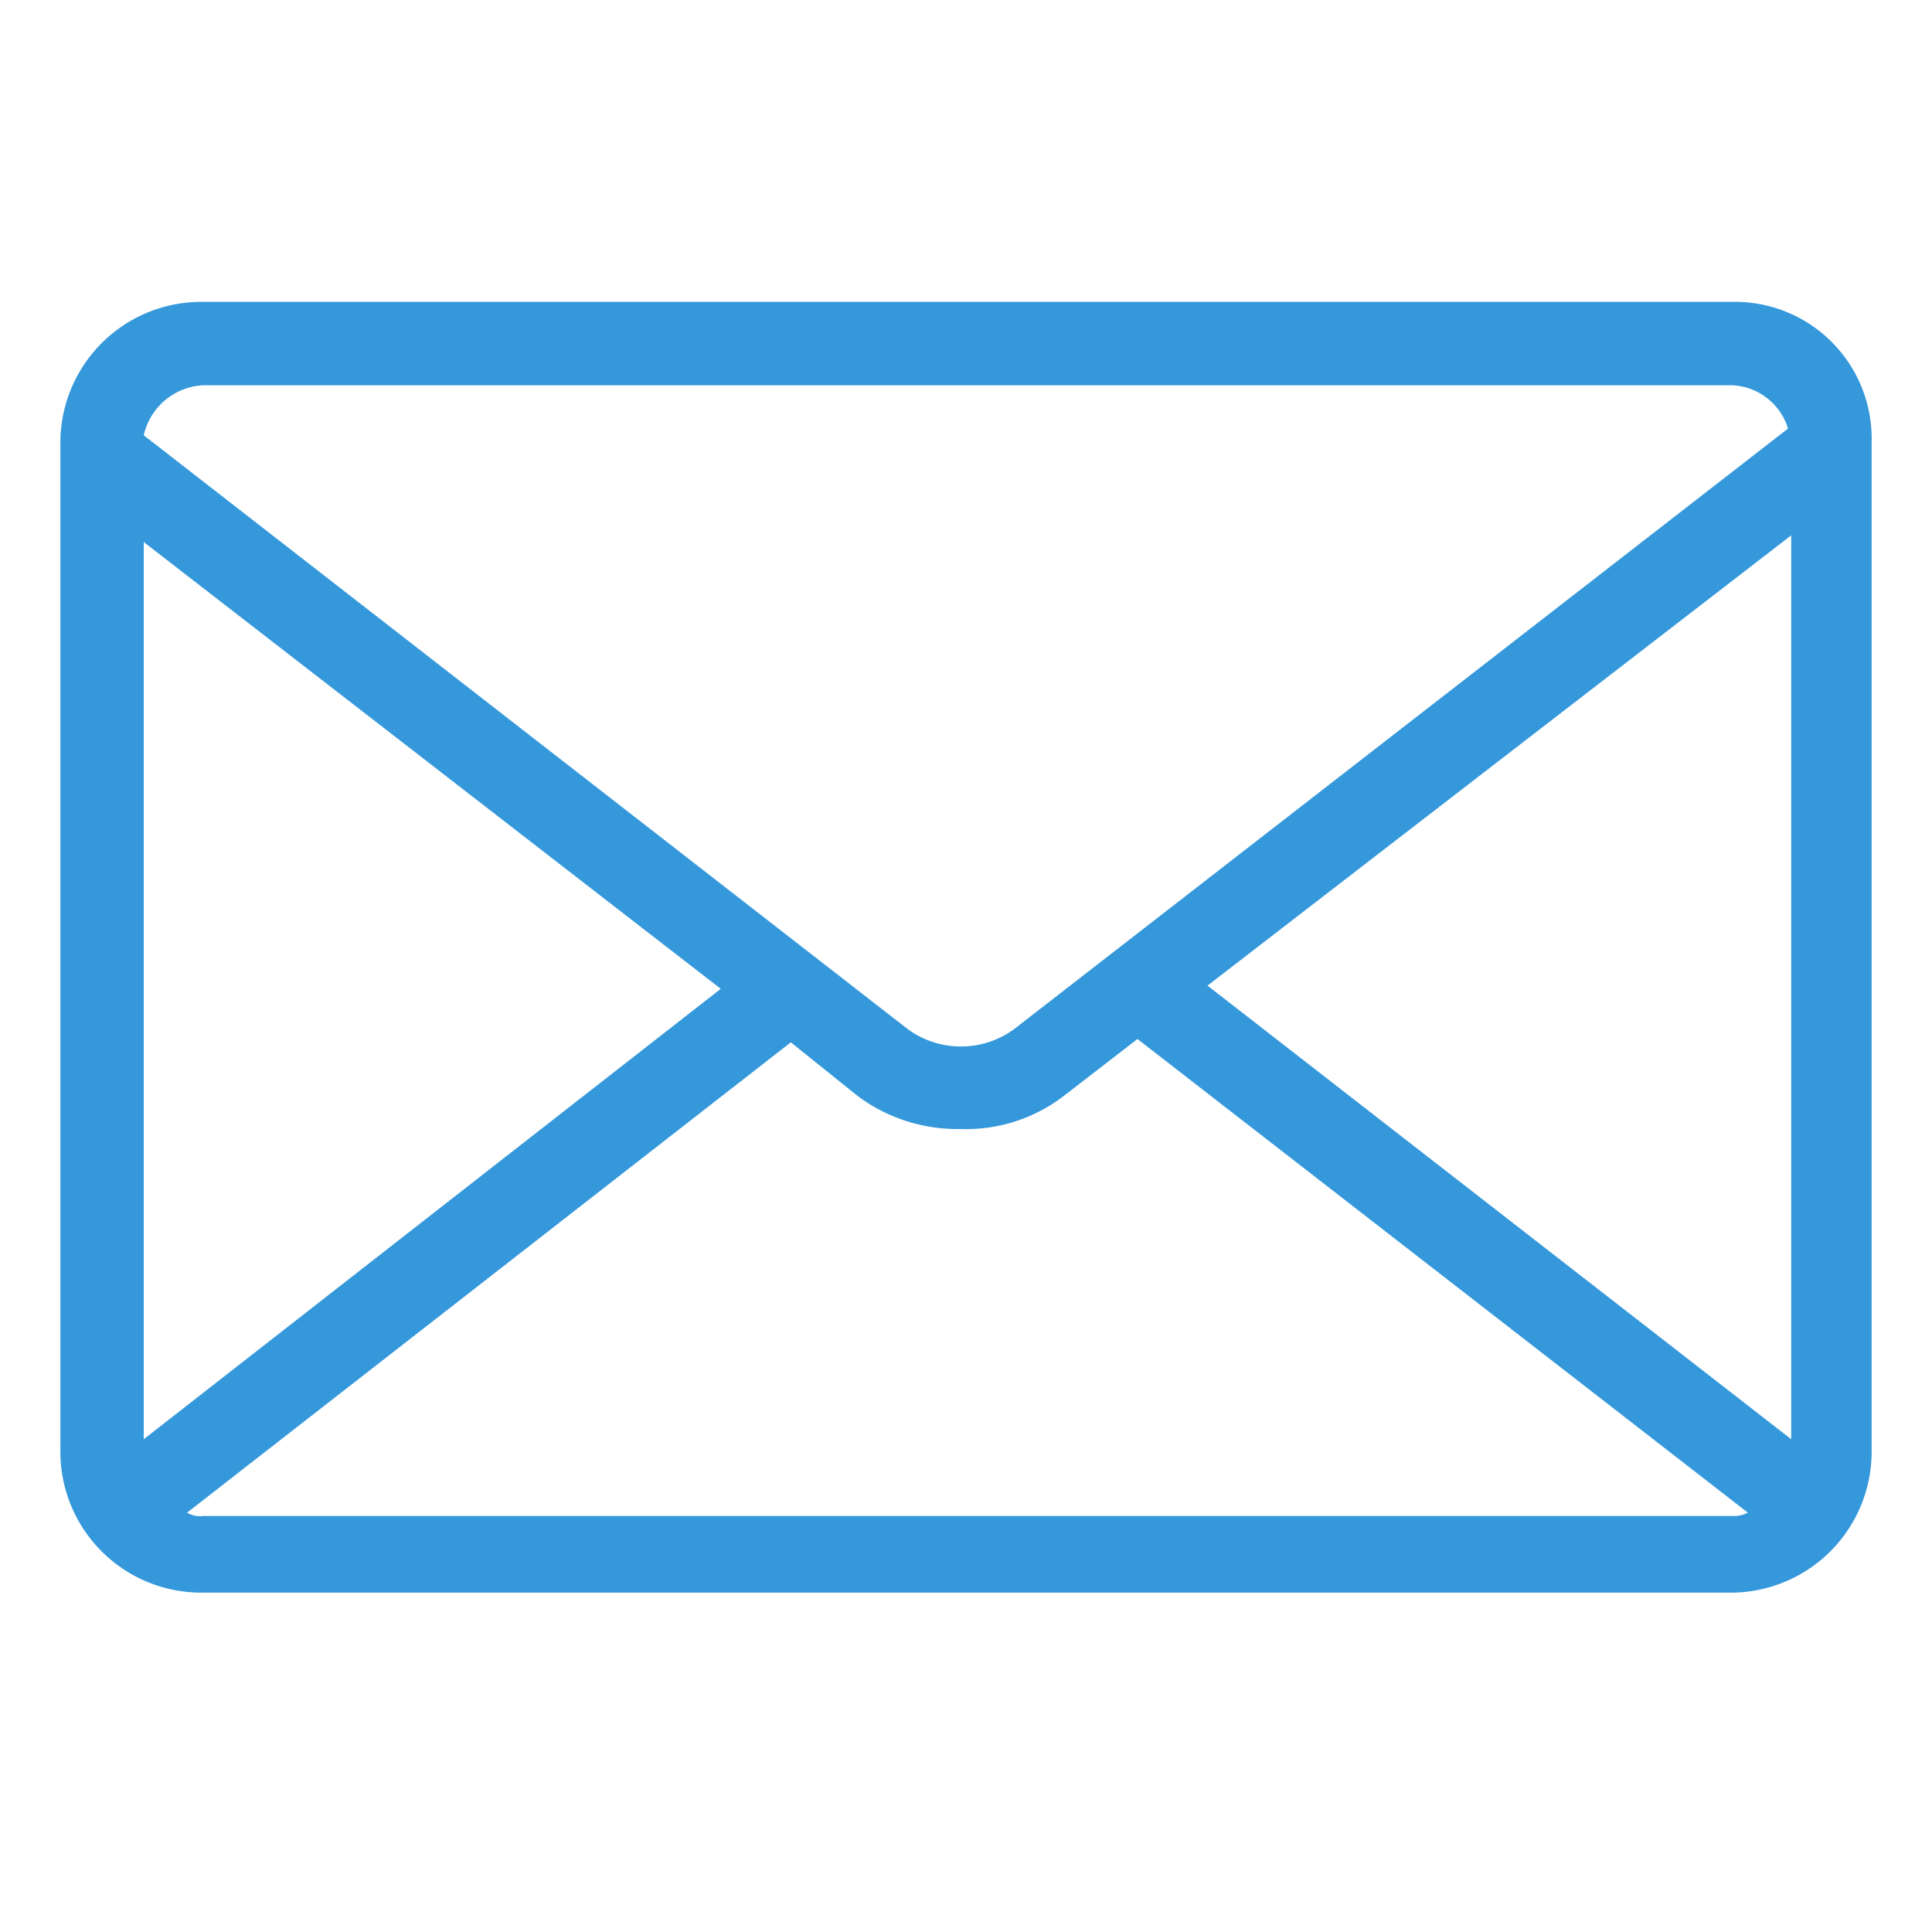 <svg xmlns="http://www.w3.org/2000/svg" xmlns:xlink="http://www.w3.org/1999/xlink" viewBox="2232 0 32 32">
  <defs>
    <style>
      .cls-1 {
        clip-path: url(#clip-contact-active);
      }

      .cls-2 {
        fill: #3498db;
      }
    </style>
    <clipPath id="clip-contact-active">
      <rect x="2232" width="32" height="32"/>
    </clipPath>
  </defs>
  <g id="contact-active" class="cls-1">
    <path id="Path_40" data-name="Path 40" class="cls-2" d="M27.678,75.31H2.32A2.334,2.334,0,0,0,0,77.63V94.369a2.334,2.334,0,0,0,2.32,2.32H27.678A2.334,2.334,0,0,0,30,94.369V77.63A2.265,2.265,0,0,0,27.678,75.31ZM19,86.635l9.668-7.458V94.148ZM2.376,76.691h25.3a1.011,1.011,0,0,1,.939.718L15.8,87.353a1.491,1.491,0,0,1-1.768,0L1.381,77.52A1.061,1.061,0,0,1,2.376,76.691ZM1.381,94.148V79.288l9.557,7.4Zm.994,1.271a.414.414,0,0,1-.276-.055l10-7.79,1.1.884a2.761,2.761,0,0,0,1.713.552,2.655,2.655,0,0,0,1.713-.552l1.215-.939,10.11,7.845a.5.5,0,0,1-.276.055H2.376Z" transform="translate(2233 -70.31)"/>
  </g>
</svg>
